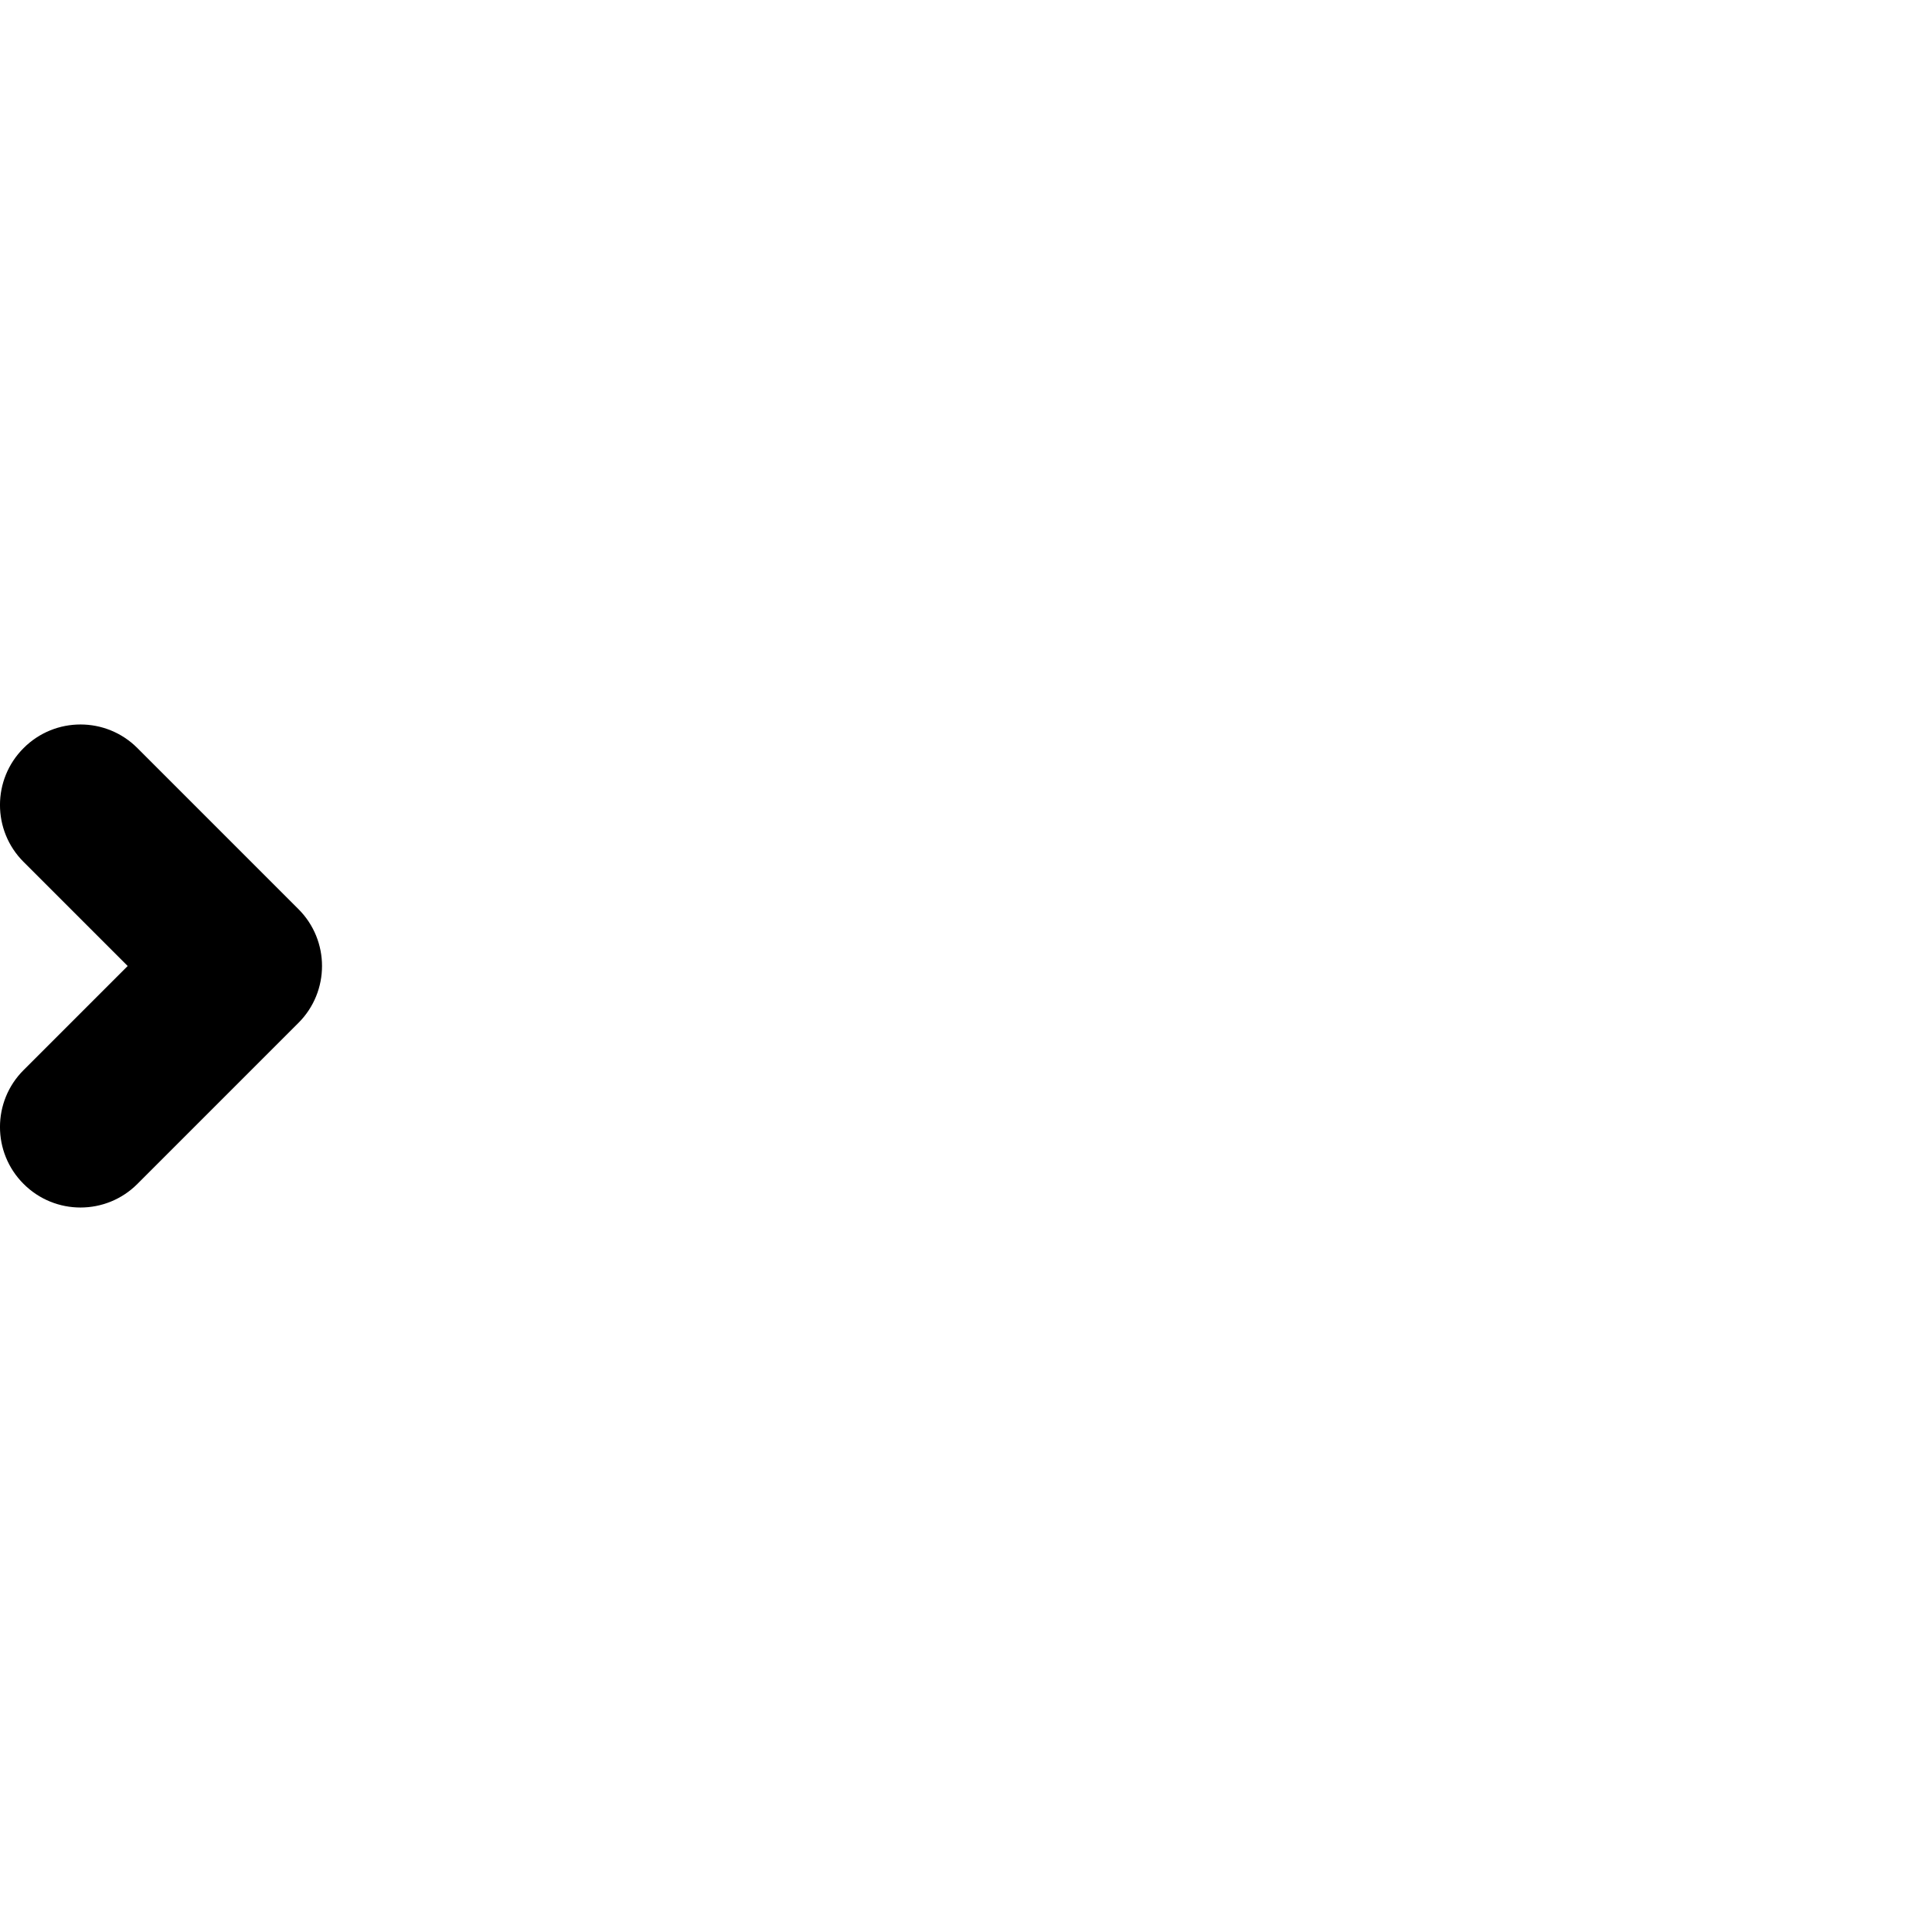 <svg width="24" height="24" viewBox="0 0 24 24" fill="none" xmlns="http://www.w3.org/2000/svg">
<path d="M3 12L3.707 12.707C4.098 12.317 4.098 11.683 3.707 11.293L3 12ZM1.707 9.293C1.317 8.902 0.683 8.902 0.293 9.293C-0.098 9.683 -0.098 10.317 0.293 10.707L1.707 9.293ZM0.293 13.293C-0.098 13.683 -0.098 14.317 0.293 14.707C0.683 15.098 1.317 15.098 1.707 14.707L0.293 13.293ZM3.707 11.293L1.707 9.293L0.293 10.707L2.293 12.707L3.707 11.293ZM1.707 14.707L3.707 12.707L2.293 11.293L0.293 13.293L1.707 14.707Z" fill="black"/>
</svg>
